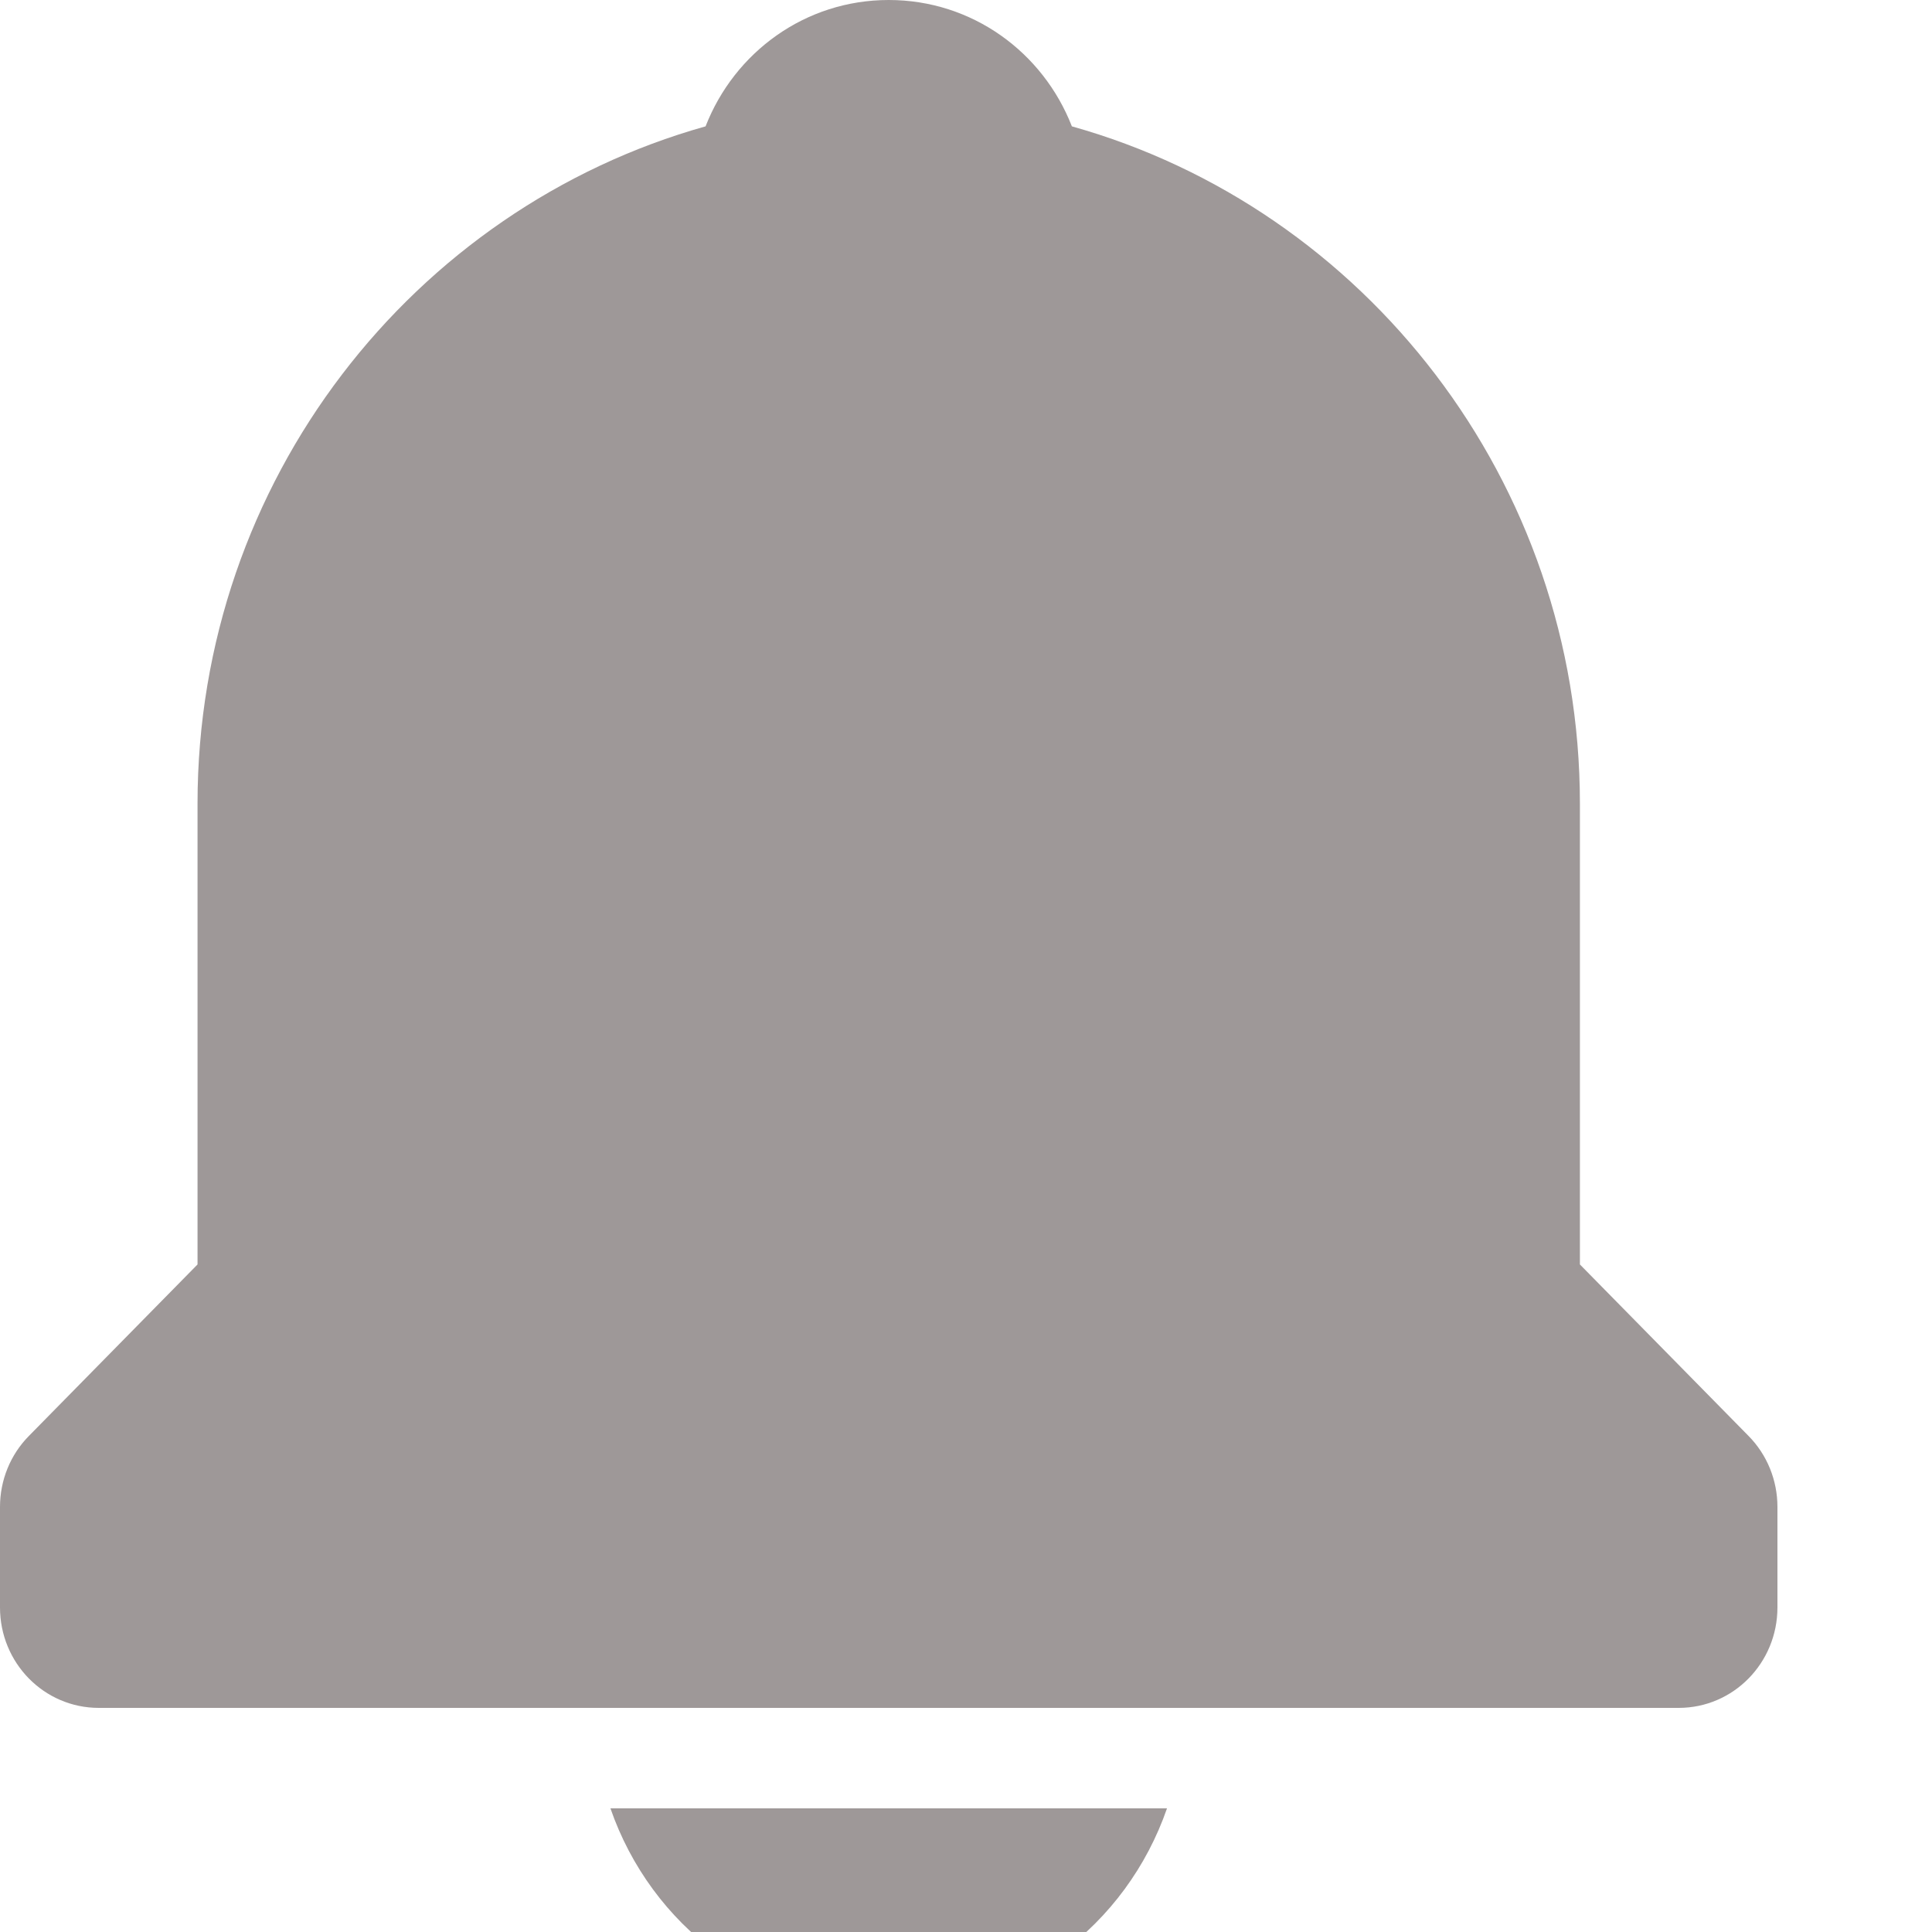 <svg width="25" height="25" viewBox="0 0 25 25" fill="none" xmlns="http://www.w3.org/2000/svg">
<path d="M11.5 26C13.175 26 14.576 24.916 15.101 23.4H7.899C8.424 24.916 9.825 26 11.5 26ZM20.444 16.362V10.4C20.444 6.218 17.652 2.695 13.87 1.635C13.496 0.676 12.581 0 11.5 0C10.419 0 9.504 0.676 9.13 1.635C5.348 2.696 2.556 6.218 2.556 10.4V16.362L0.374 18.581C0.134 18.824 0 19.154 0 19.5V20.8C0 21.519 0.571 22.1 1.278 22.1H21.722C22.429 22.1 23 21.519 23 20.8V19.5C23 19.154 22.866 18.824 22.626 18.581L20.444 16.362Z" fill="#9E9898"/>
</svg>
